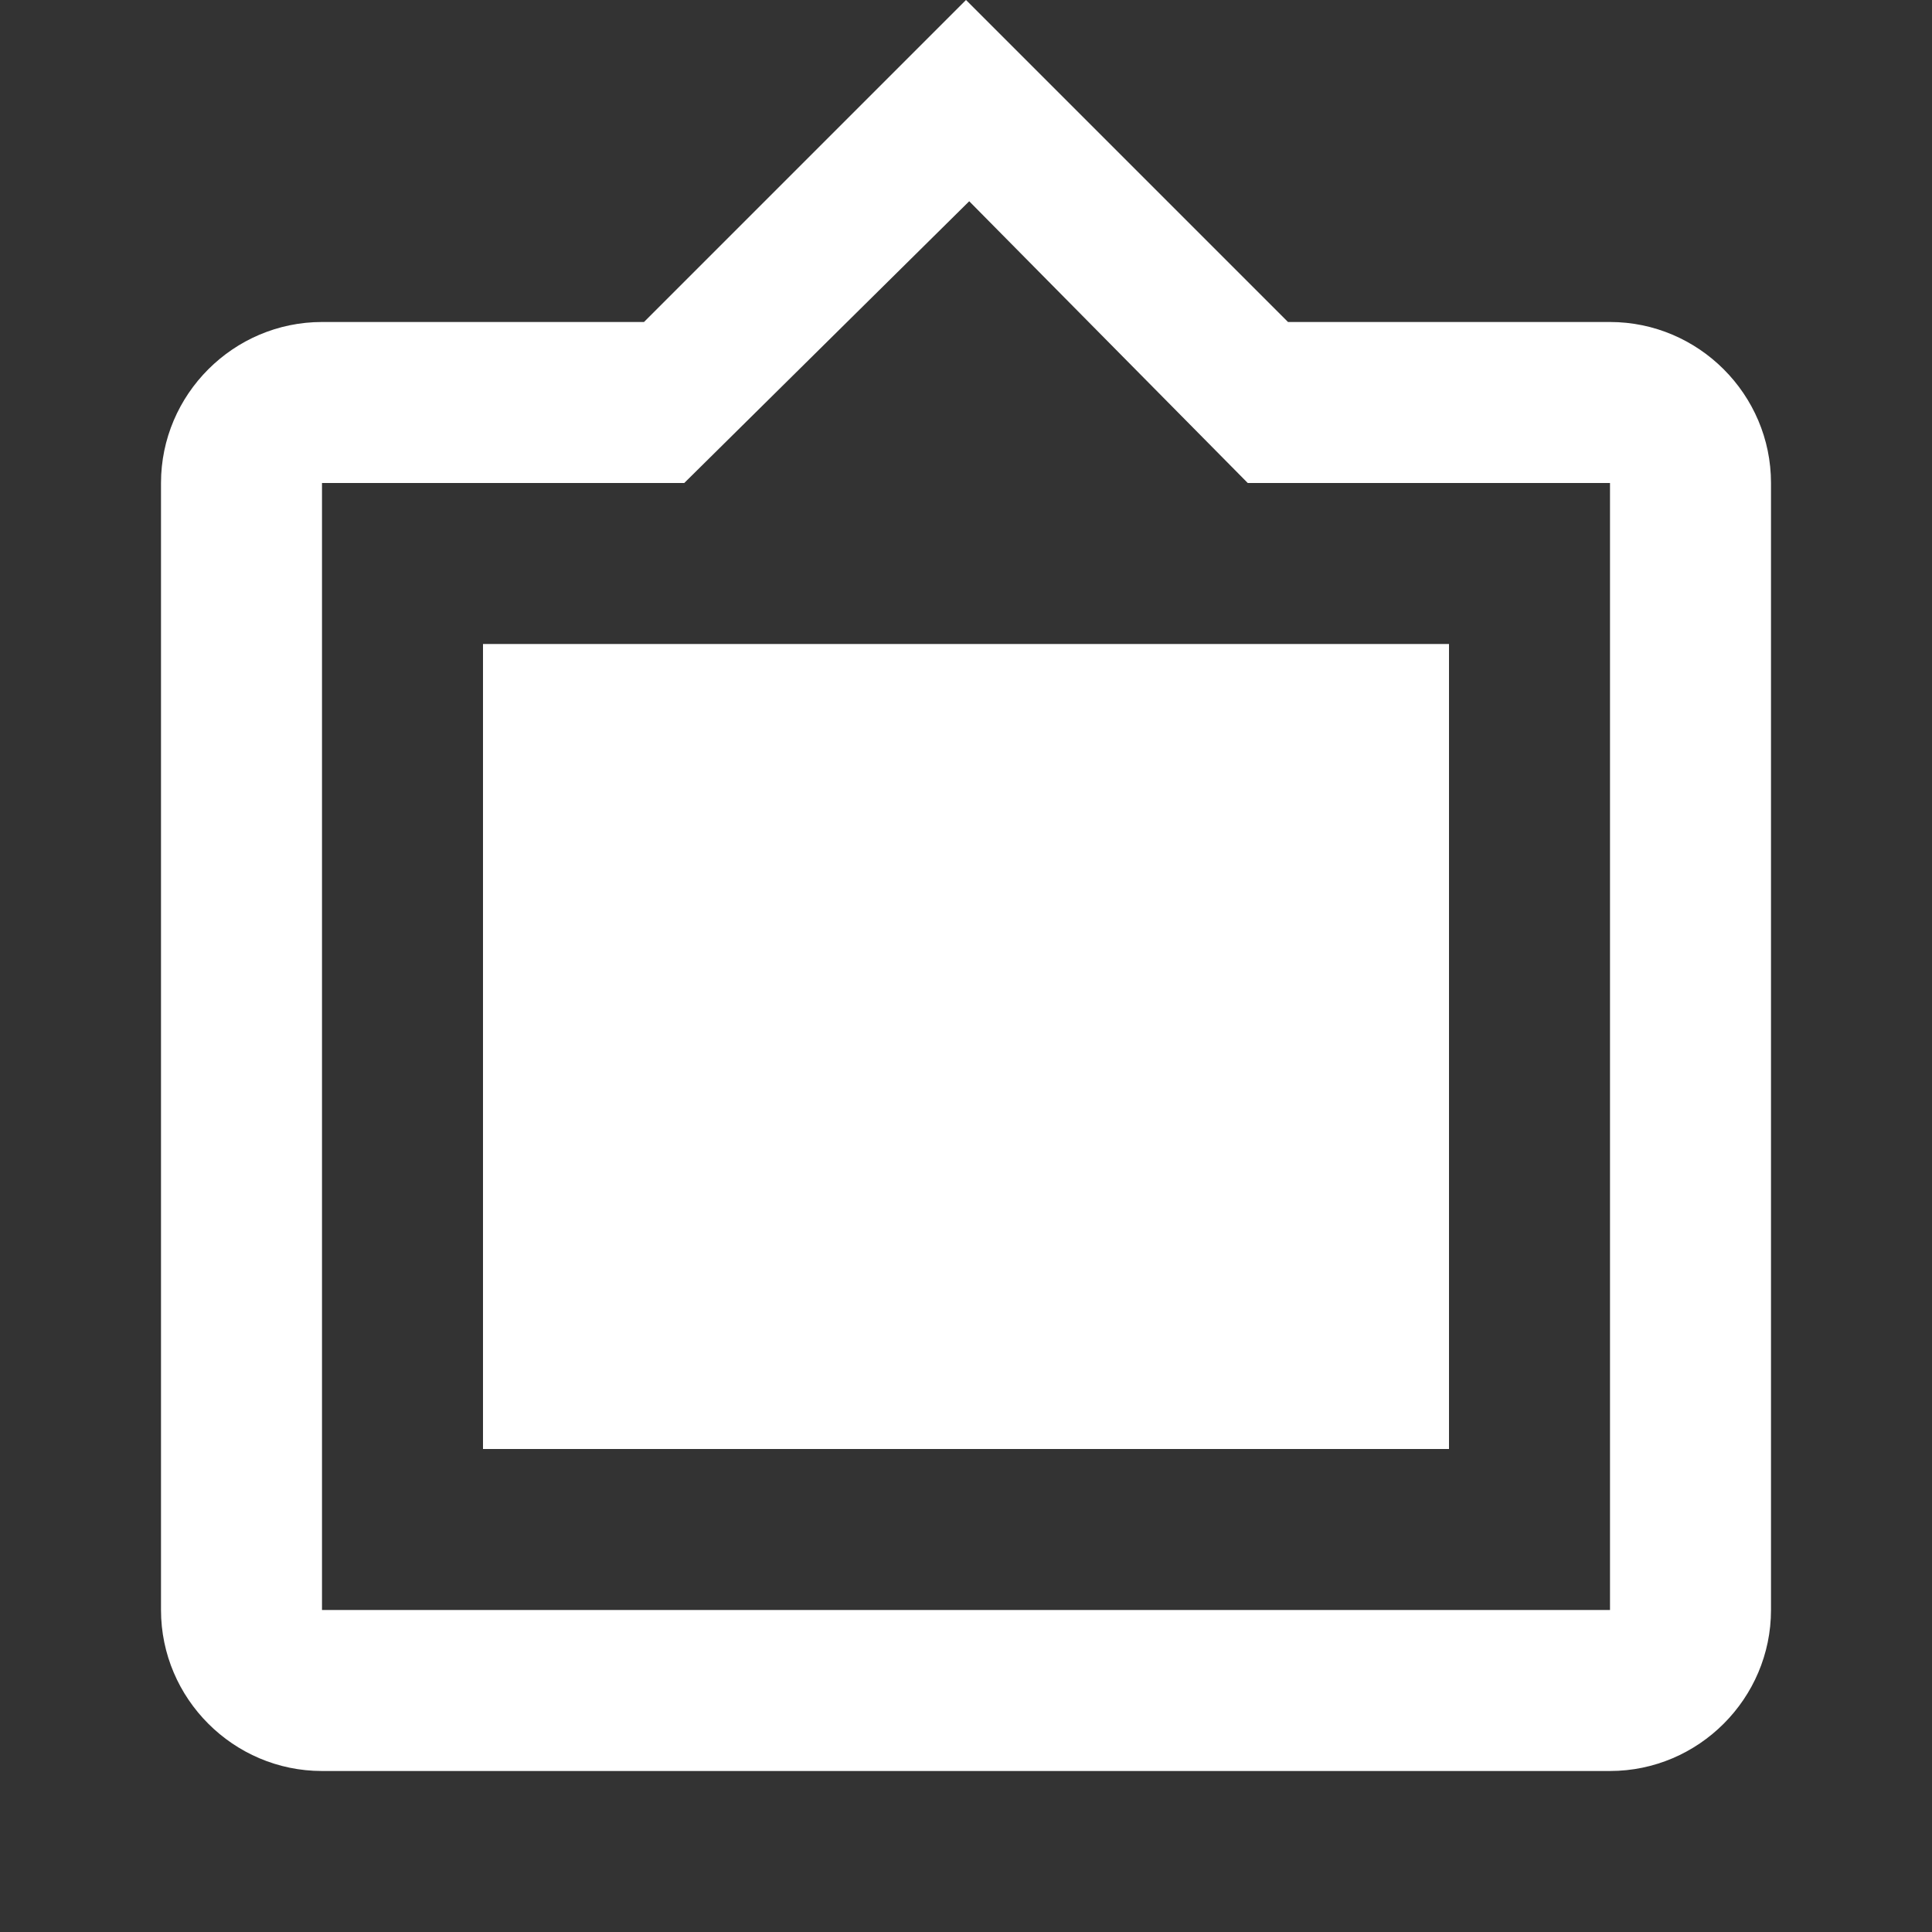 <?xml version="1.0" encoding="UTF-8"?><!DOCTYPE svg PUBLIC "-//W3C//DTD SVG 1.1//EN" "http://www.w3.org/Graphics/SVG/1.1/DTD/svg11.dtd"><svg xmlns="http://www.w3.org/2000/svg" xmlns:xlink="http://www.w3.org/1999/xlink" version="1.1" width="512" height="512" viewBox="0 0 512 512"><rect x="0" y="0" width="512" height="512" fill="#333333" stroke="none"/>    <path fill="#ffffff" transform="scale(1, -1) translate(0, -448)" glyph-name="image-filter-frames" unicode="&#xF2F4;" horiz-adv-x="512" d=" M384 277.333H128V64H384M426.667 21.333H85.333V320H181.333L256.853 394.667L330.667 320H426.667M426.667 362.667H341.333L256 448L170.667 362.667H85.333C61.867 362.667 42.667 343.467 42.667 320V21.333C42.667 -2.133 61.867 -21.333 85.333 -21.333H426.667C450.133 -21.333 469.333 -2.133 469.333 21.333V320C469.333 343.467 450.133 362.667 426.667 362.667z" /></svg>
